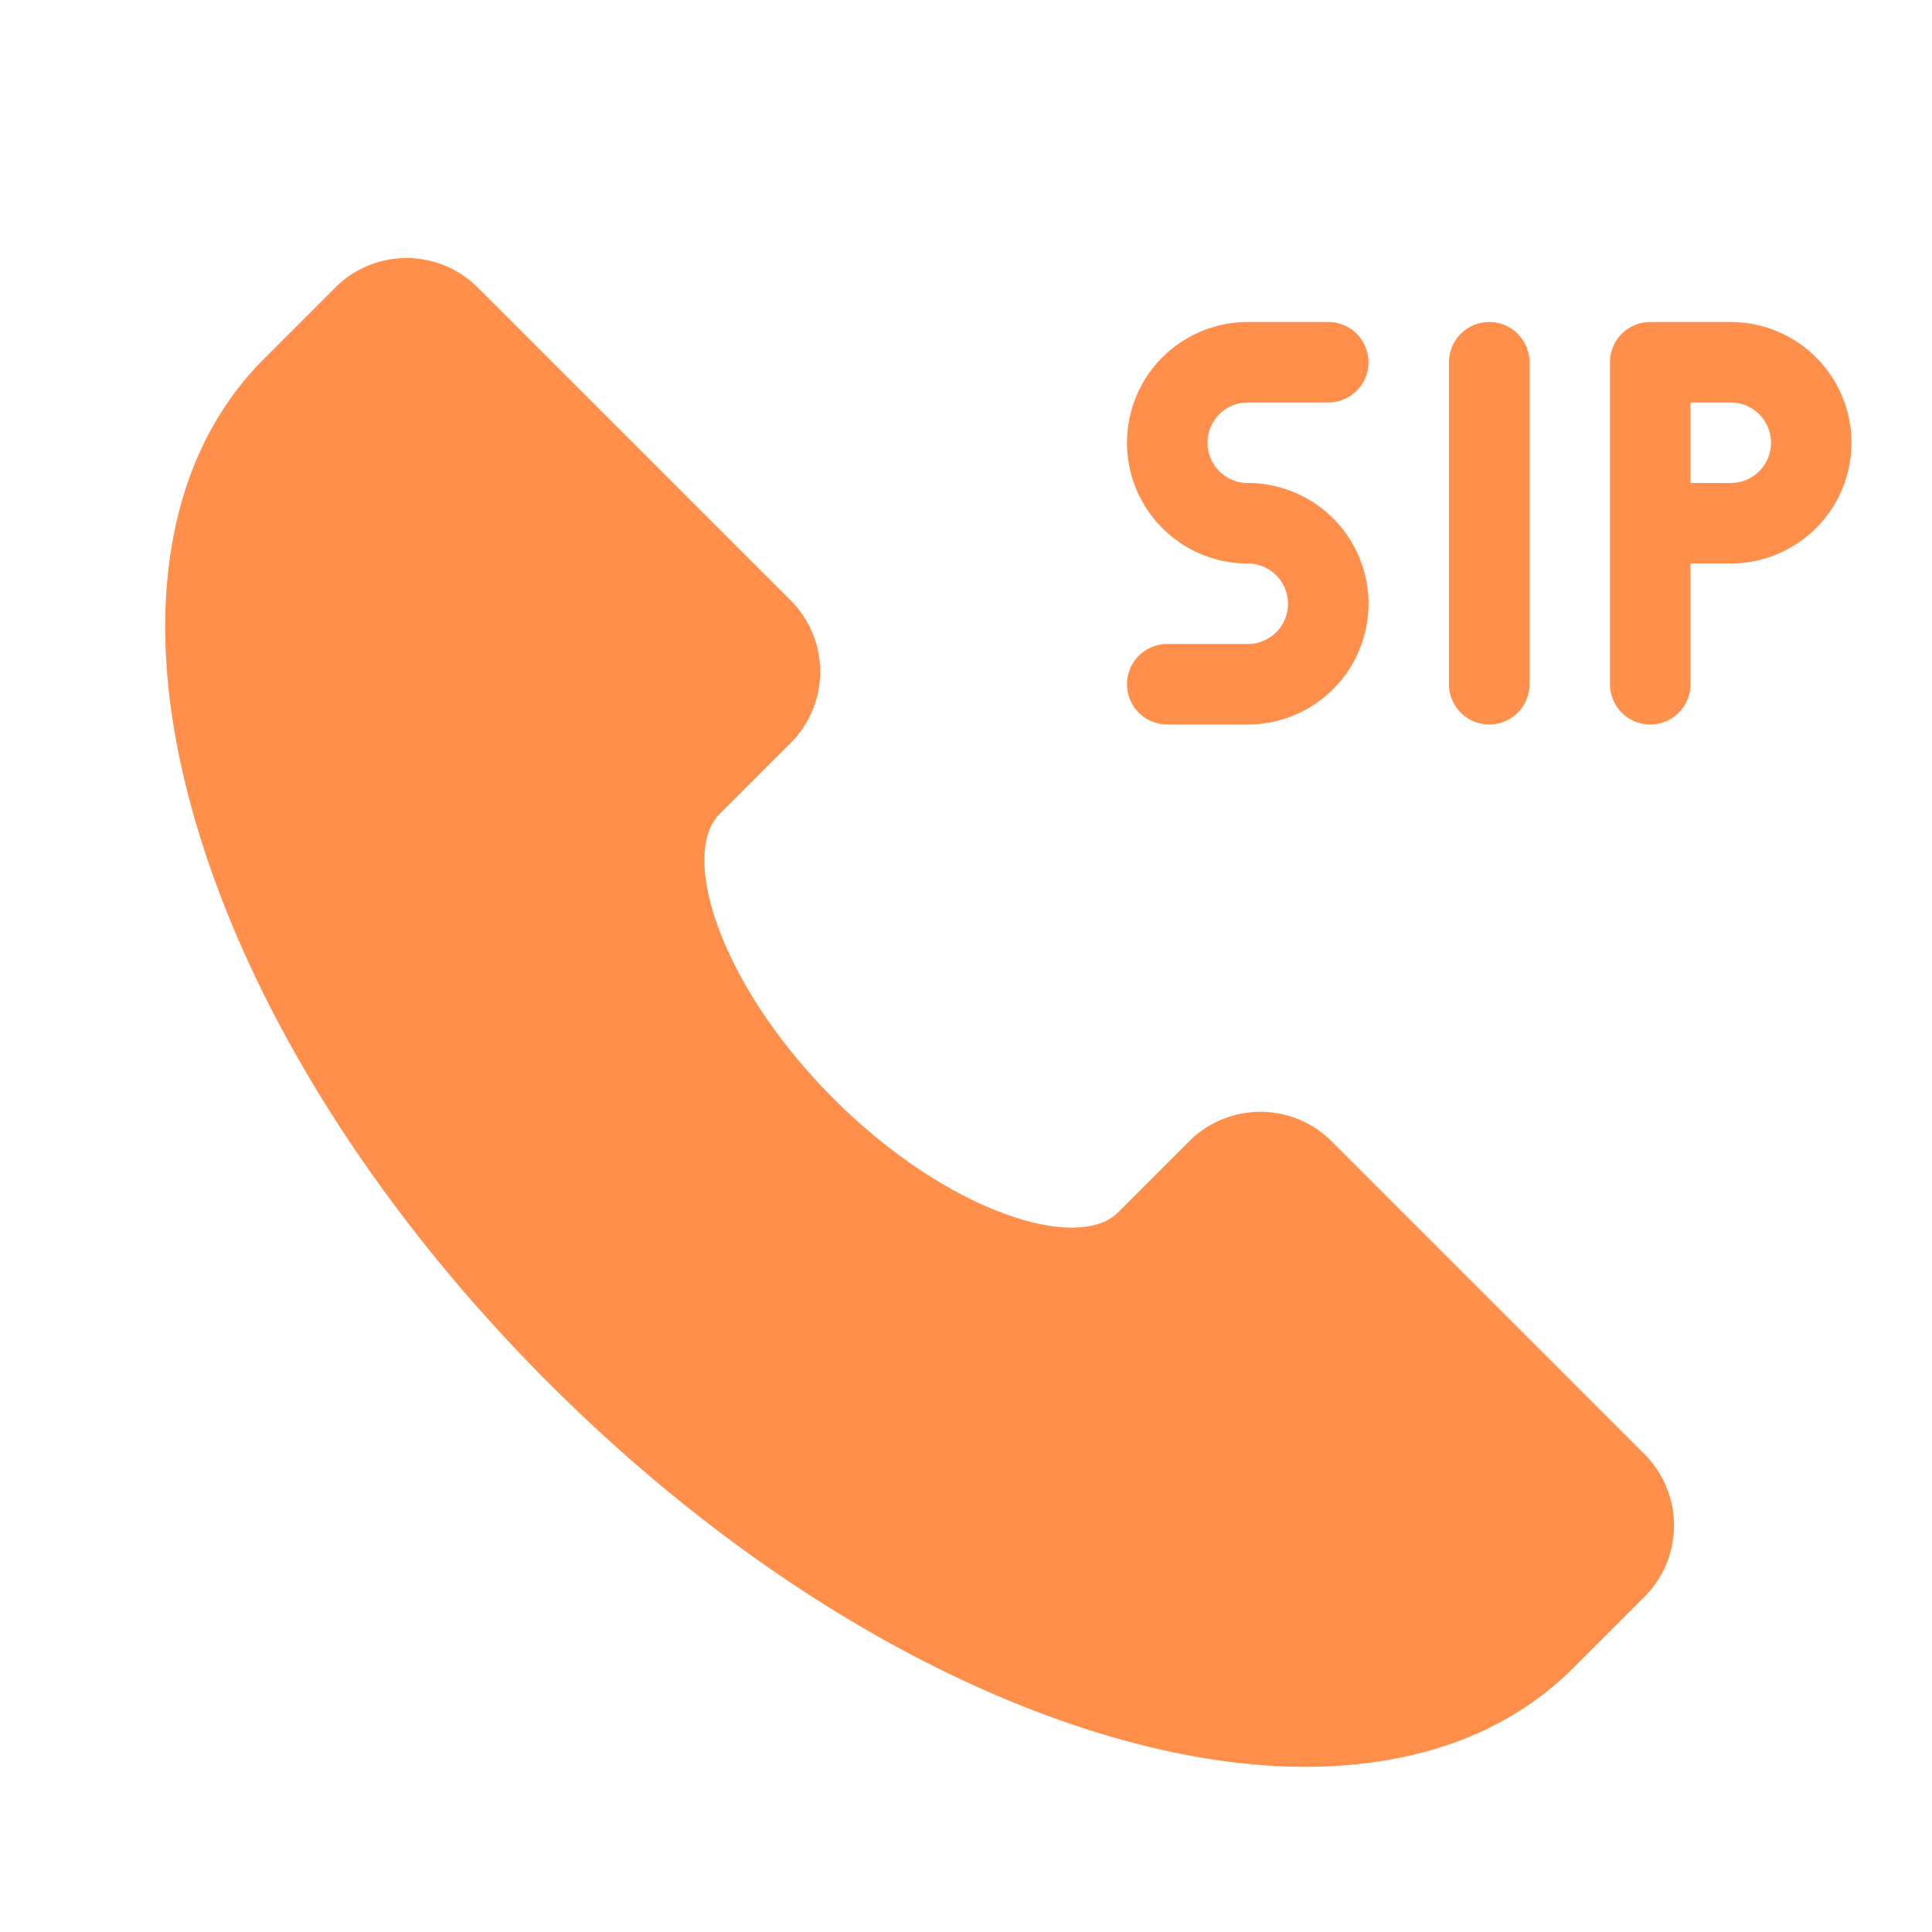 <?xml version="1.0" standalone="no"?><!DOCTYPE svg PUBLIC "-//W3C//DTD SVG 1.1//EN" "http://www.w3.org/Graphics/SVG/1.1/DTD/svg11.dtd"><svg t="1725860957480" class="icon" viewBox="0 0 1024 1024" version="1.1" xmlns="http://www.w3.org/2000/svg" p-id="2148" xmlns:xlink="http://www.w3.org/1999/xlink" width="200" height="200"><path d="M871.673 770.813a53.393 53.393 0 0 1 0 75.42l-37.713 37.713c-27.867 27.867-64.52 44.84-108.947 50.46a264.333 264.333 0 0 1-33.213 2.04c-32.333 0-67.22-5.46-104.147-16.32C487.42 890.667 382 824.227 290.9 733.1S133.333 536.587 103.873 436.347c-14.667-49.94-19.493-96.153-14.28-137.333 5.62-44.427 22.593-81.08 50.46-108.947l37.713-37.713a53.393 53.393 0 0 1 75.42 0l165.94 165.933a53.4 53.4 0 0 1 0 75.427l-37.713 37.687c-21.333 21.333-0.1 90.413 60.34 150.847s129.487 81.7 150.847 60.34l37.713-37.713a53.4 53.4 0 0 1 75.427 0zM789.333 384a21.333 21.333 0 0 0 21.333-21.333V192a21.333 21.333 0 0 0-42.667 0v170.667a21.333 21.333 0 0 0 21.333 21.333z m-128-42.667h-42.667a21.333 21.333 0 0 0 0 42.667h42.667a64 64 0 0 0 0-128 21.333 21.333 0 0 1 0-42.667h42.667a21.333 21.333 0 0 0 0-42.667h-42.667a64 64 0 0 0 0 128 21.333 21.333 0 0 1 0 42.667z m320-106.667a64.073 64.073 0 0 1-64 64h-21.333v64a21.333 21.333 0 0 1-42.667 0V192a21.333 21.333 0 0 1 21.333-21.333h42.667a64.073 64.073 0 0 1 64 64z m-42.667 0a21.333 21.333 0 0 0-21.333-21.333h-21.333v42.667h21.333a21.333 21.333 0 0 0 21.333-21.333z" fill="#ff8f4b" p-id="2149"></path></svg>